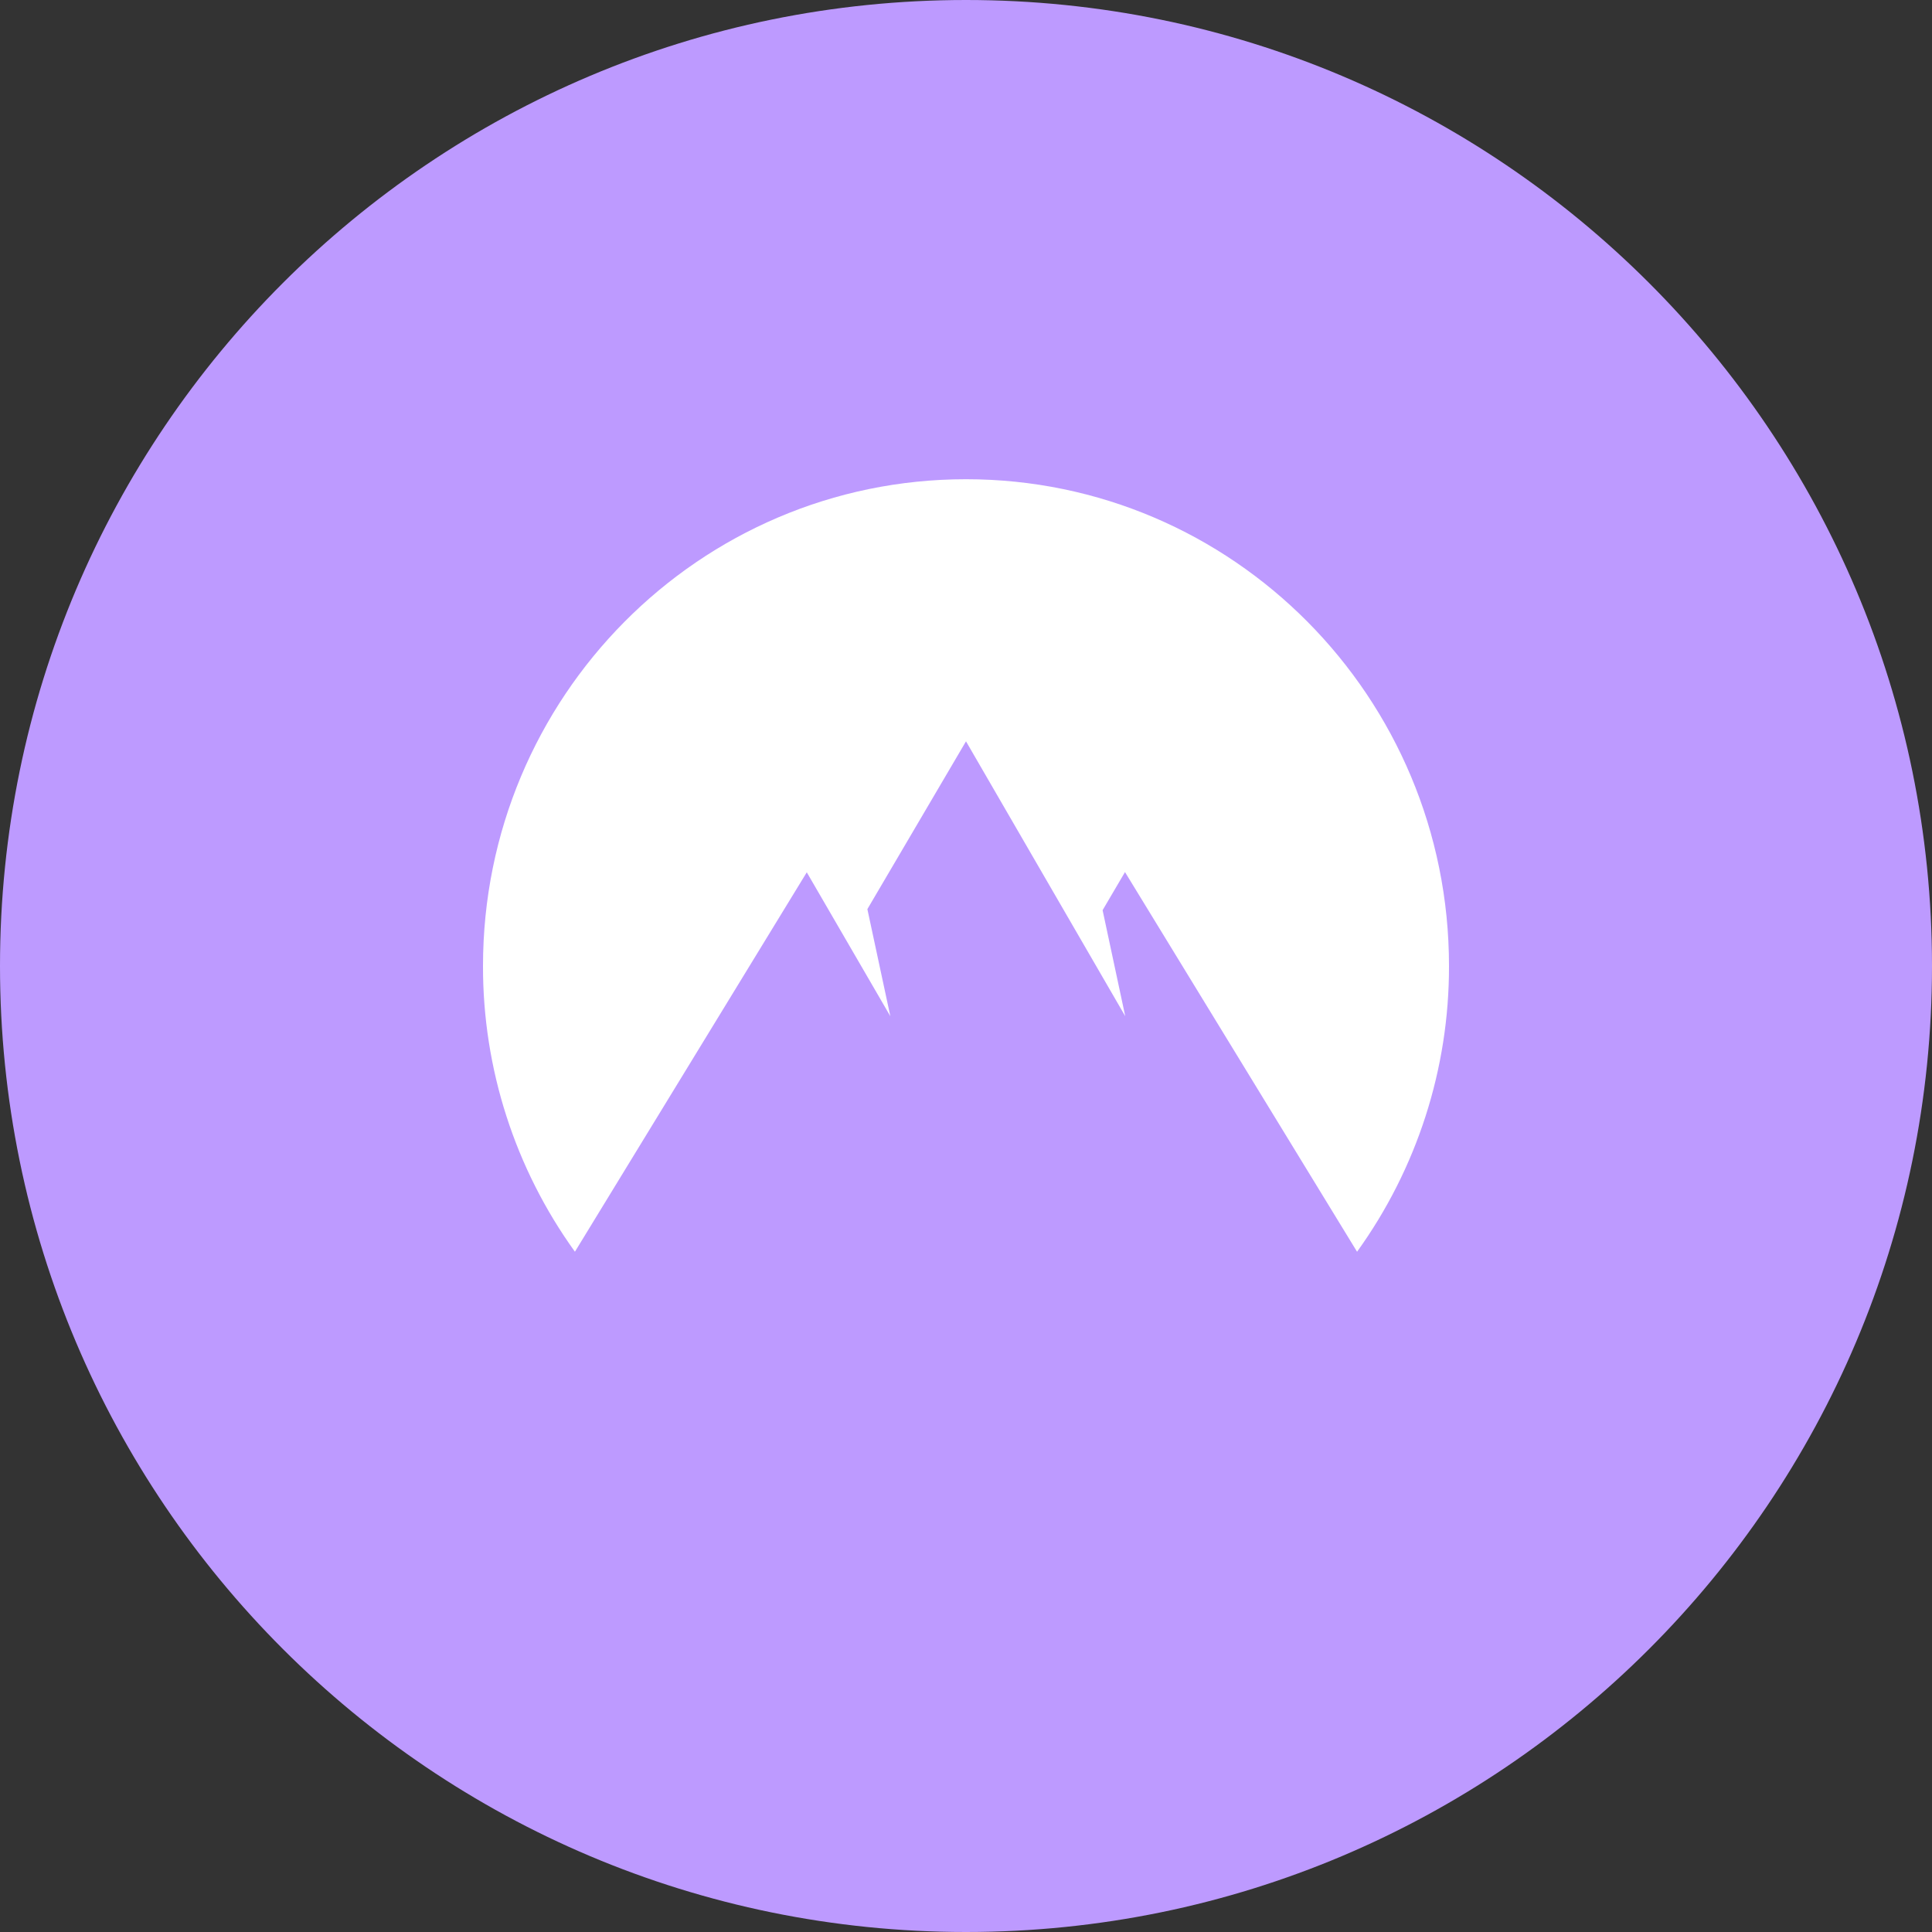 <?xml version="1.0" encoding="UTF-8"?>
<svg fill="none" version="1.1" viewBox="0 0 1024 1024" xmlns="http://www.w3.org/2000/svg">
 <rect x="0" y="0" width="1024" height="1024" fill="#333333" stroke="none"/>
 <g clip-path="url(#clip0_2_2961)">
  <path d="m512 1024c282.77 0 512-229.23 512-512s-229.23-512-512-512-512 229.23-512 512 229.23 512 512 512z" fill="#728DBE" style="fill:#bd9aff"/>
  <path d="m304.72 663.44c-31.775-44.094-48.824-97.09-48.72-151.44 0-142.49 114.62-258 256-258s256 115.51 256 258c0.104 54.354-16.949 107.36-48.729 151.45l-123-201.23-11.87 20.2 12 56.19-84.401-145.69-52.27 88.94 12.17 56.76-44.29-76.28-122.89 201.1z" fill="#fff"/>
 </g>
 <defs>
  <clipPath id="clip0_2_2961">
   <rect width="1024" height="1024" fill="#fff"/>
  </clipPath>
 </defs>
</svg>
